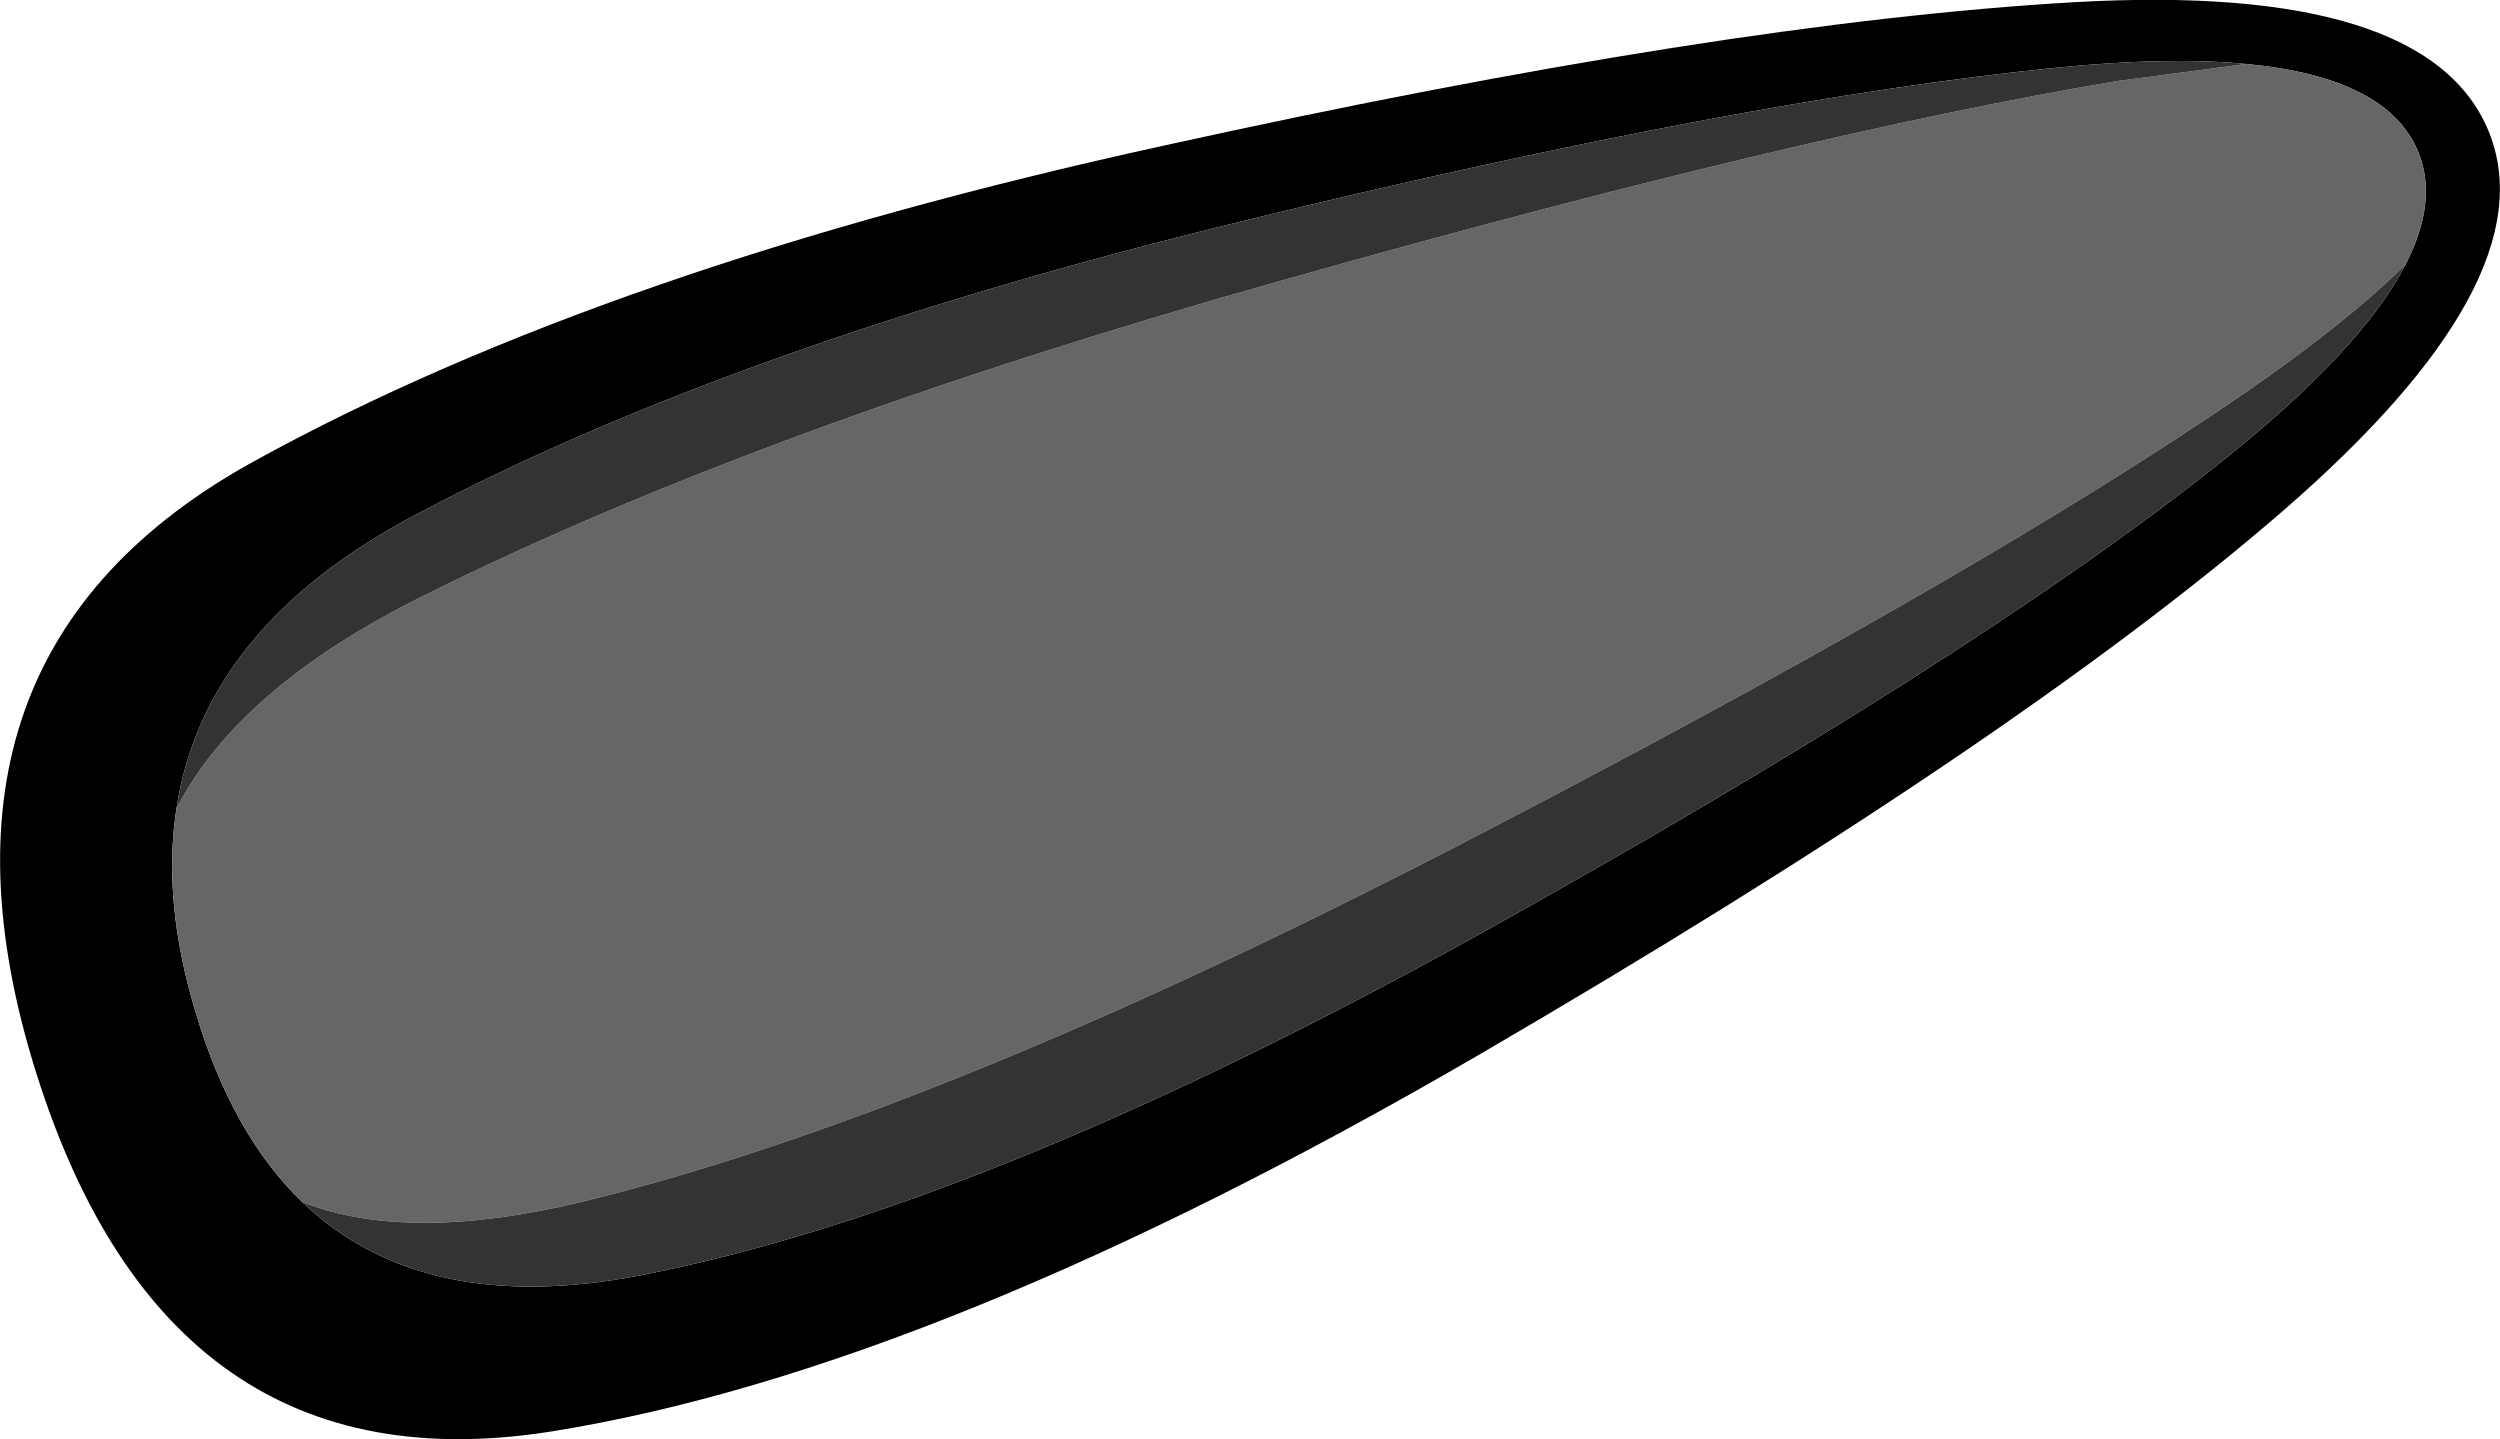 <?xml version="1.0" encoding="UTF-8" standalone="no"?>
<svg xmlns:xlink="http://www.w3.org/1999/xlink" height="135.0px" width="234.5px" xmlns="http://www.w3.org/2000/svg">
  <g transform="matrix(1.0, 0.0, 0.0, 1.0, 117.2, 67.5)">
    <path d="M108.45 -42.7 Q111.5 -48.65 109.65 -53.2 106.8 -60.25 93.5 -61.5 86.2 -62.2 75.7 -61.15 46.15 -58.2 -0.9 -46.7 -48.0 -35.2 -78.05 -19.3 -98.05 -8.8 -100.65 8.35 -102.0 17.05 -98.85 27.45 -95.45 38.9 -88.85 45.25 -77.6 56.05 -57.25 52.15 -24.95 45.9 21.35 20.25 67.55 -5.45 90.8 -23.9 104.25 -34.55 108.45 -42.7 M96.85 -19.5 Q71.75 2.2 21.25 31.6 -29.3 60.95 -65.35 66.75 -101.4 72.55 -113.8 33.15 -126.2 -6.25 -93.25 -24.3 -60.35 -42.4 -8.0 -53.85 44.35 -65.4 77.45 -67.3 110.55 -69.15 116.25 -55.15 121.9 -41.2 96.85 -19.5" fill="#000000" fill-rule="evenodd" stroke="none"/>
    <path d="M93.5 -61.5 Q106.8 -60.25 109.65 -53.2 111.5 -48.65 108.45 -42.7 103.0 -37.3 93.3 -30.6 68.2 -13.35 19.3 11.95 -29.6 37.2 -62.7 45.25 -78.95 49.15 -88.85 45.25 -95.45 38.9 -98.85 27.45 -102.0 17.05 -100.65 8.35 -94.8 -3.05 -77.3 -11.7 -45.55 -27.5 2.9 -41.15 51.35 -54.85 81.4 -59.9 L93.5 -61.5" fill="#666666" fill-rule="evenodd" stroke="none"/>
    <path d="M93.5 -61.5 L81.4 -59.9 Q51.35 -54.85 2.9 -41.15 -45.55 -27.5 -77.3 -11.7 -94.8 -3.05 -100.65 8.35 -98.05 -8.8 -78.05 -19.3 -48.0 -35.2 -0.9 -46.7 46.15 -58.2 75.7 -61.15 86.2 -62.2 93.5 -61.5 M-88.85 45.25 Q-78.95 49.15 -62.7 45.25 -29.6 37.2 19.3 11.95 68.2 -13.35 93.3 -30.6 103.0 -37.3 108.45 -42.7 104.25 -34.55 90.8 -23.9 67.55 -5.45 21.35 20.25 -24.95 45.9 -57.25 52.15 -77.6 56.05 -88.85 45.25" fill="#333333" fill-rule="evenodd" stroke="none"/>
  </g>
</svg>
